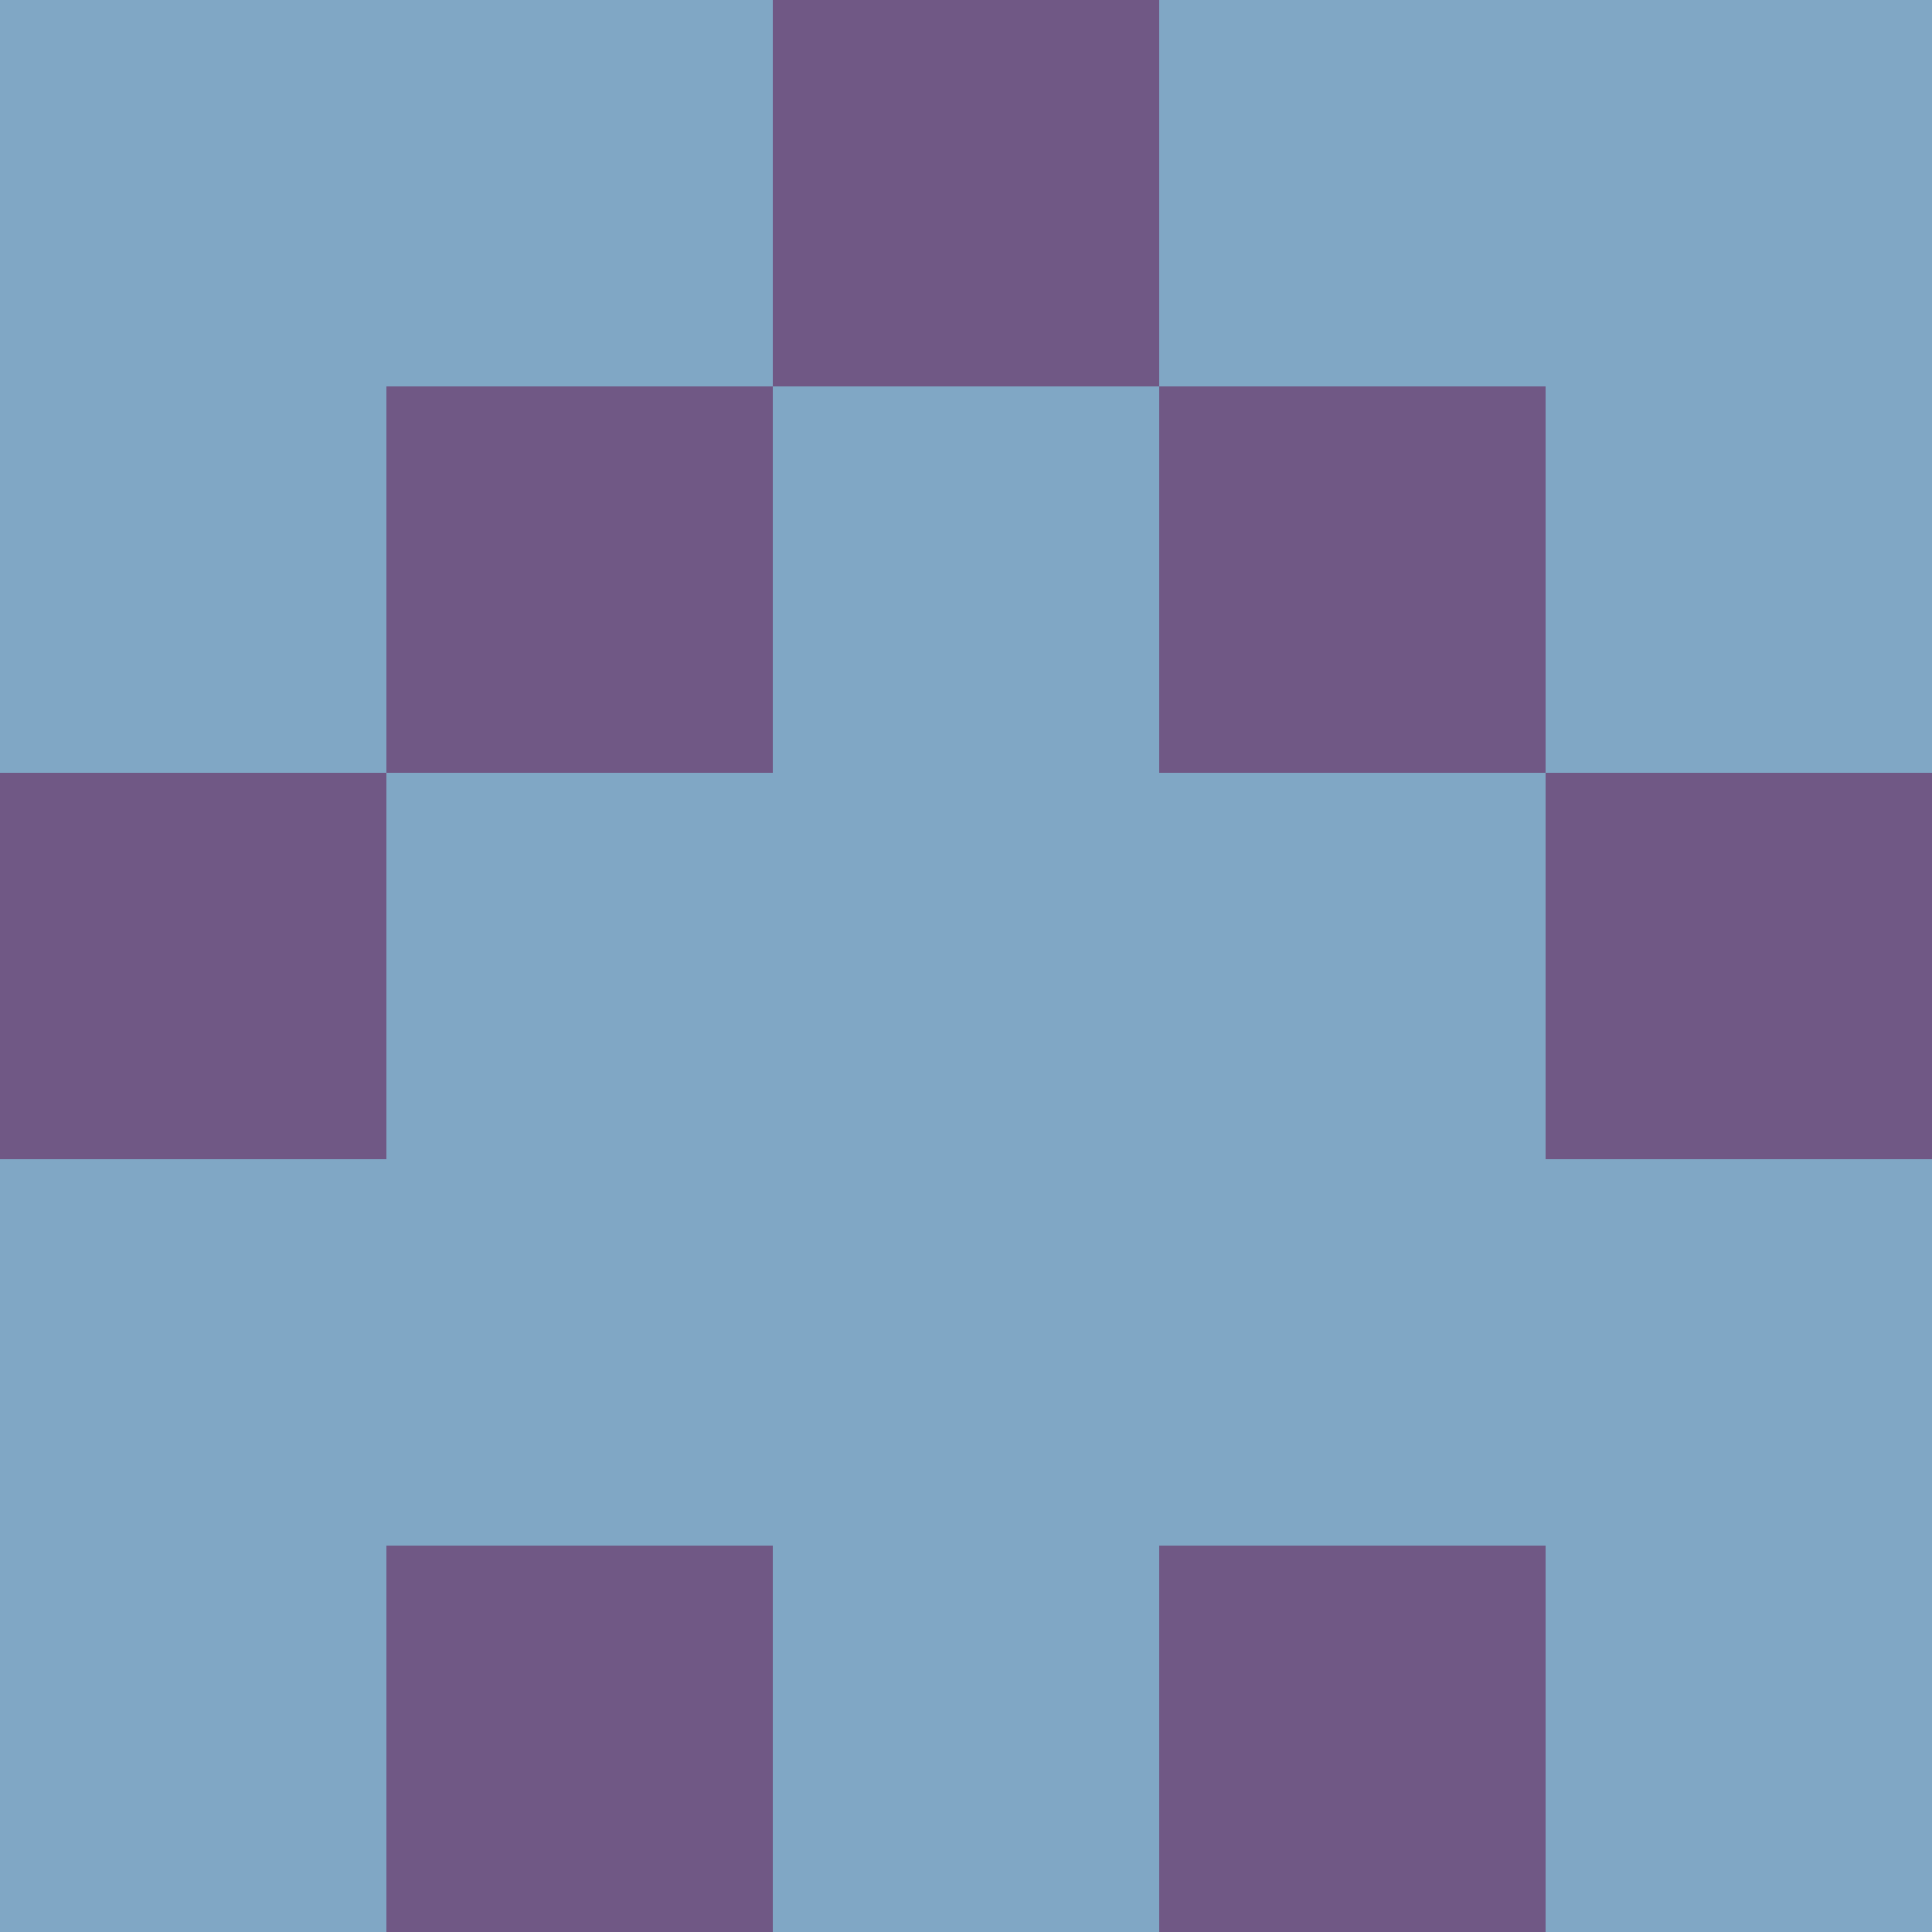 <?xml version="1.0" encoding="utf-8"?>
<!DOCTYPE svg PUBLIC "-//W3C//DTD SVG 20010904//EN"
        "http://www.w3.org/TR/2001/REC-SVG-20010904/DTD/svg10.dtd">

<svg width="400" height="400" viewBox="0 0 5 5"
    xmlns="http://www.w3.org/2000/svg"
    xmlns:xlink="http://www.w3.org/1999/xlink">
            <rect x="0" y="0" width="1" height="1" fill="#80A7C5" />
        <rect x="0" y="1" width="1" height="1" fill="#80A7C5" />
        <rect x="0" y="2" width="1" height="1" fill="#705885" />
        <rect x="0" y="3" width="1" height="1" fill="#80A7C5" />
        <rect x="0" y="4" width="1" height="1" fill="#80A7C5" />
                <rect x="1" y="0" width="1" height="1" fill="#80A7C5" />
        <rect x="1" y="1" width="1" height="1" fill="#705885" />
        <rect x="1" y="2" width="1" height="1" fill="#80A7C5" />
        <rect x="1" y="3" width="1" height="1" fill="#80A7C5" />
        <rect x="1" y="4" width="1" height="1" fill="#705885" />
                <rect x="2" y="0" width="1" height="1" fill="#705885" />
        <rect x="2" y="1" width="1" height="1" fill="#80A7C5" />
        <rect x="2" y="2" width="1" height="1" fill="#80A7C5" />
        <rect x="2" y="3" width="1" height="1" fill="#80A7C5" />
        <rect x="2" y="4" width="1" height="1" fill="#80A7C5" />
                <rect x="3" y="0" width="1" height="1" fill="#80A7C5" />
        <rect x="3" y="1" width="1" height="1" fill="#705885" />
        <rect x="3" y="2" width="1" height="1" fill="#80A7C5" />
        <rect x="3" y="3" width="1" height="1" fill="#80A7C5" />
        <rect x="3" y="4" width="1" height="1" fill="#705885" />
                <rect x="4" y="0" width="1" height="1" fill="#80A7C5" />
        <rect x="4" y="1" width="1" height="1" fill="#80A7C5" />
        <rect x="4" y="2" width="1" height="1" fill="#705885" />
        <rect x="4" y="3" width="1" height="1" fill="#80A7C5" />
        <rect x="4" y="4" width="1" height="1" fill="#80A7C5" />
        
</svg>


